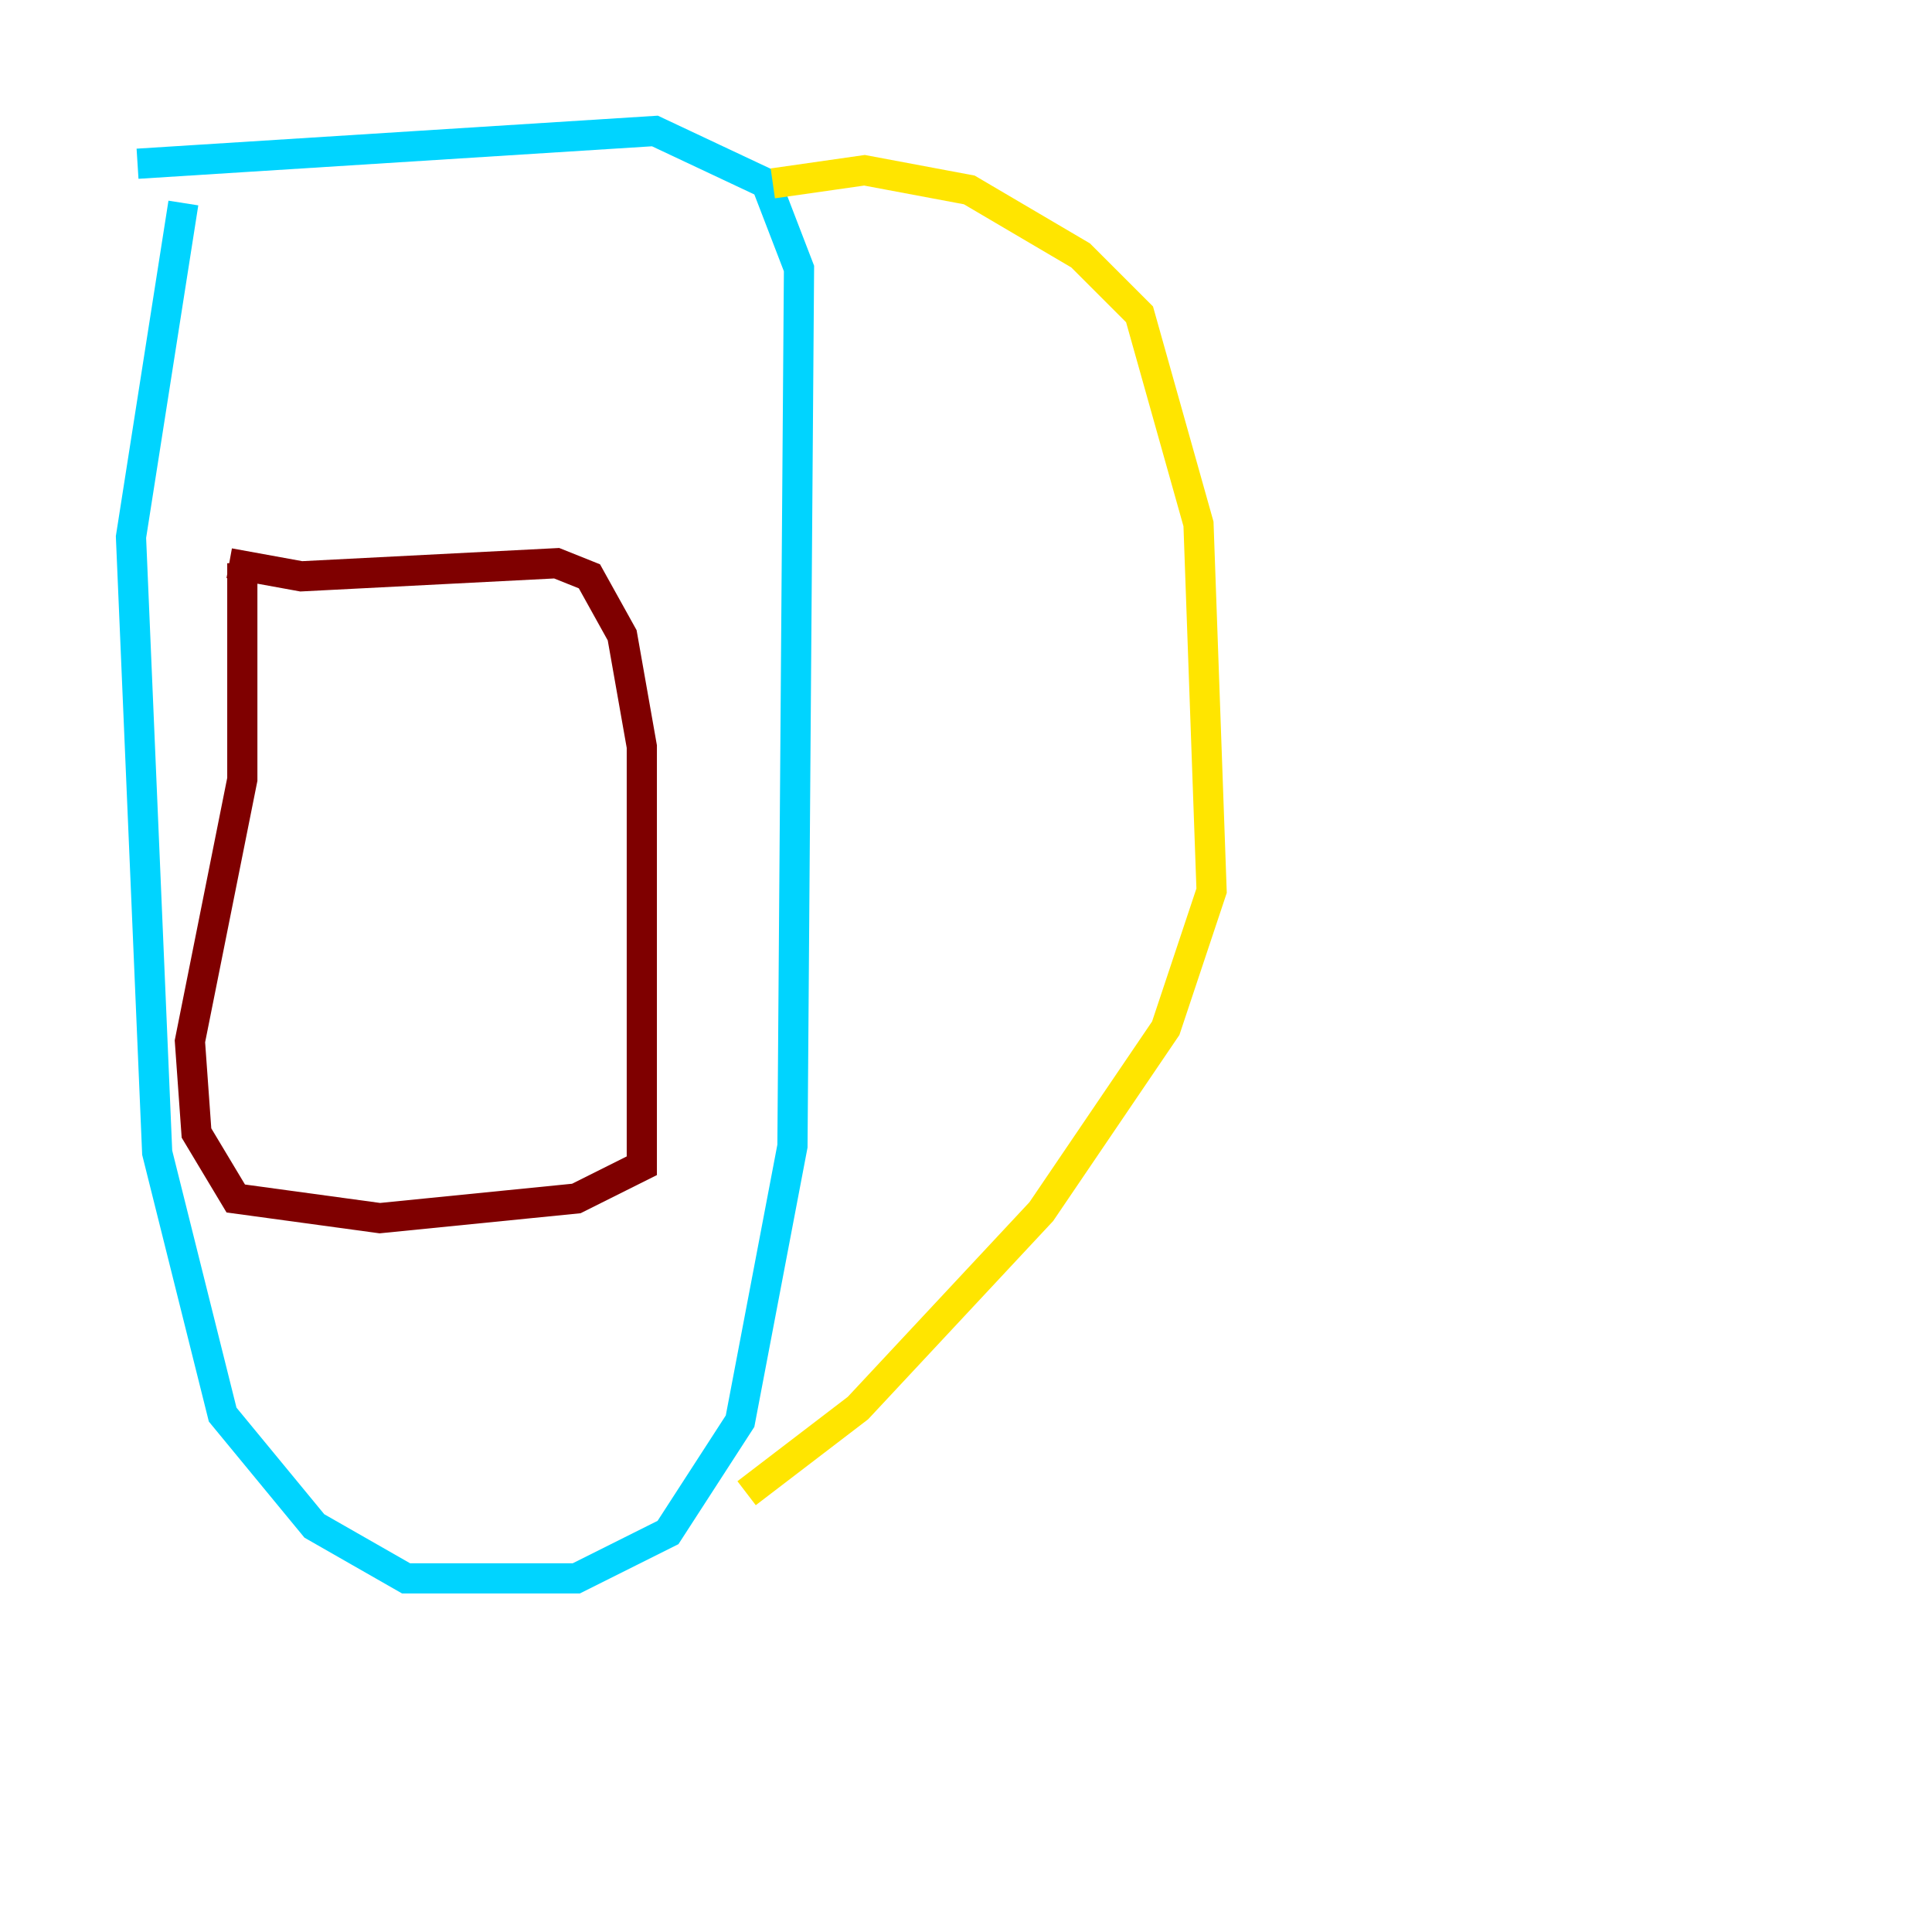 <?xml version="1.0" encoding="utf-8" ?>
<svg baseProfile="tiny" height="128" version="1.2" viewBox="0,0,128,128" width="128" xmlns="http://www.w3.org/2000/svg" xmlns:ev="http://www.w3.org/2001/xml-events" xmlns:xlink="http://www.w3.org/1999/xlink"><defs /><polyline fill="none" points="54.237,119.322 54.237,119.322" stroke="#00007f" stroke-width="2" /><polyline fill="none" points="9.112,10.848 43.39,8.678 50.766,12.149 52.936,17.79 52.502,75.932 49.031,94.156 44.258,101.532 38.183,104.57 26.902,104.57 20.827,101.098 14.752,93.722 10.414,76.366 8.678,35.58 12.149,13.451" stroke="#00d4ff" stroke-width="2" /><polyline fill="none" points="51.2,12.149 57.275,11.281 64.217,12.583 71.593,16.922 75.498,20.827 79.403,34.712 80.271,59.01 77.234,68.122 68.99,80.271 56.841,93.288 49.464,98.929" stroke="#ffe500" stroke-width="2" /><polyline fill="none" points="15.186,37.315 19.959,38.183 36.881,37.315 39.051,38.183 41.22,42.088 42.522,49.464 42.522,77.234 38.183,79.403 25.166,80.705 15.62,79.403 13.017,75.064 12.583,68.99 16.054,51.634 16.054,37.315" stroke="#7f0000" stroke-width="2" /></svg>